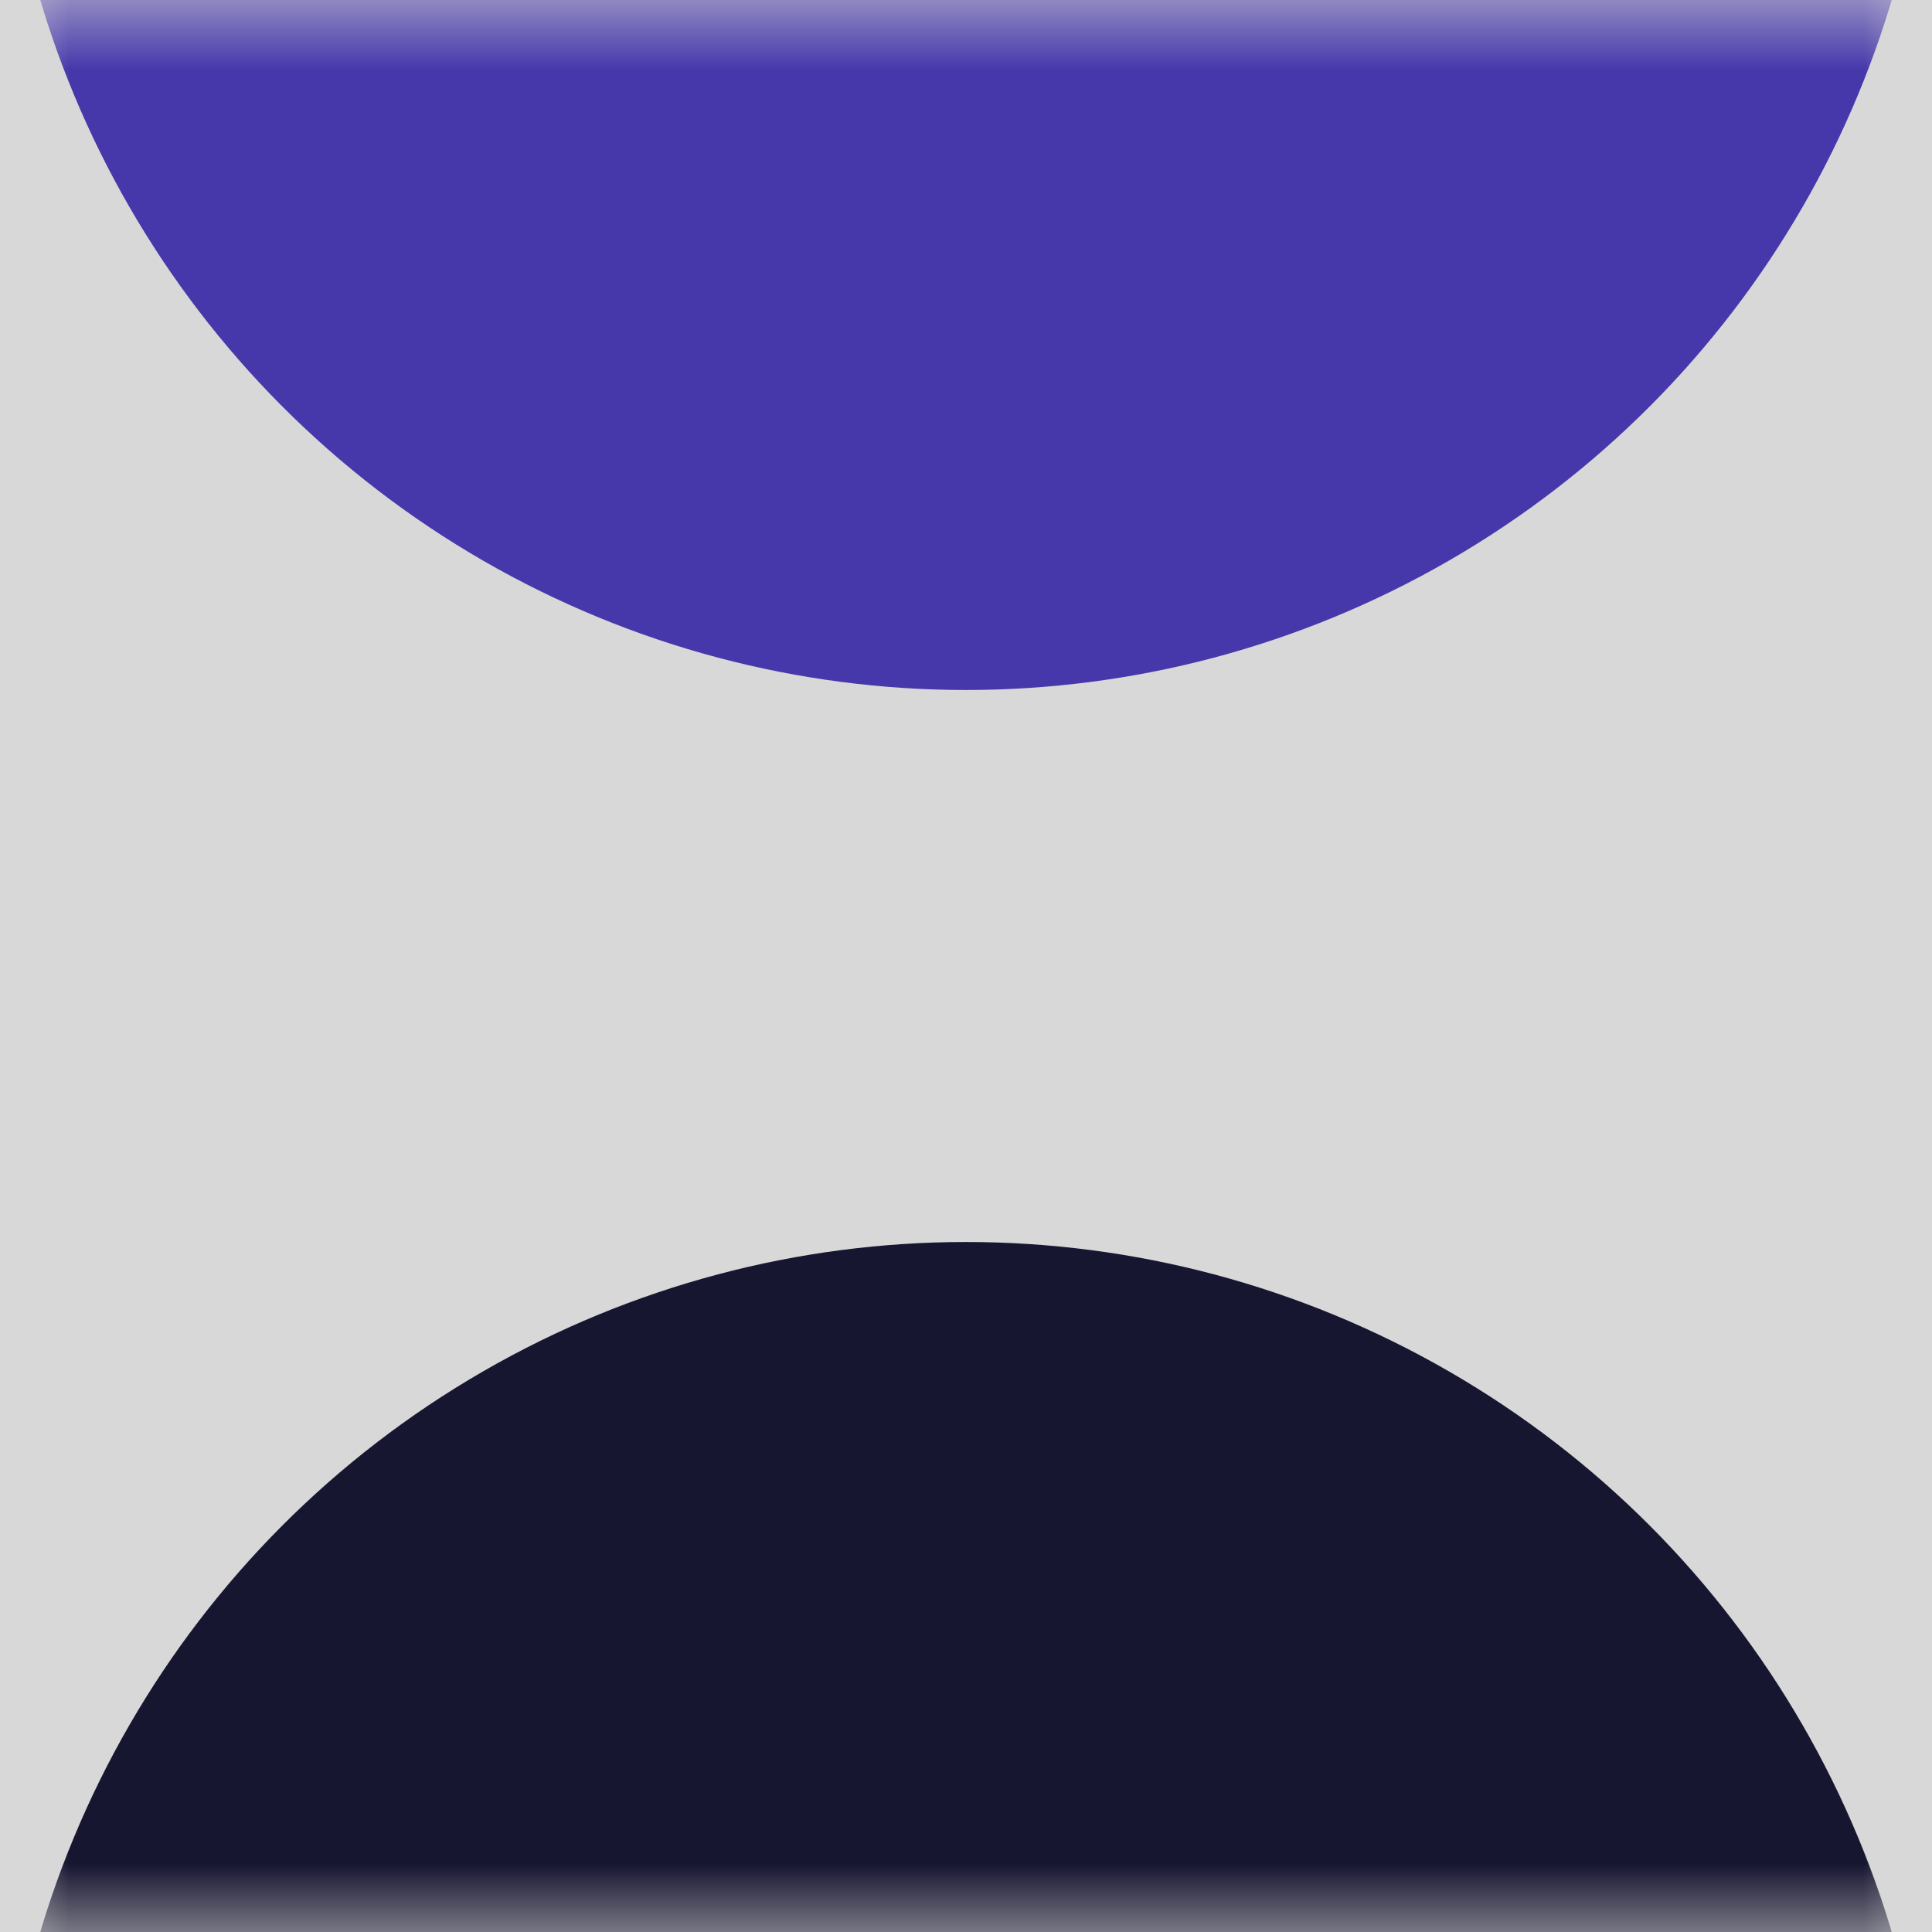 <svg xmlns="http://www.w3.org/2000/svg" xmlns:xlink="http://www.w3.org/1999/xlink" width="14" height="14" viewBox="0 0 14 14">
    <defs>
        <path id="prefix__a" d="M0 0H14V14H0z"/>
    </defs>
    <g fill="none" fill-rule="evenodd">
        <mask id="prefix__b" fill="#fff">
            <use xlink:href="#prefix__a"/>
        </mask>
        <use fill="#D8D8D8" xlink:href="#prefix__a"/>
        <circle cx="7" cy="16" r="7" fill="#171631" mask="url(#prefix__b)"/>
        <circle cx="7" cy="-2" r="7" fill="#4638AB" mask="url(#prefix__b)"/>
    </g>
</svg>
